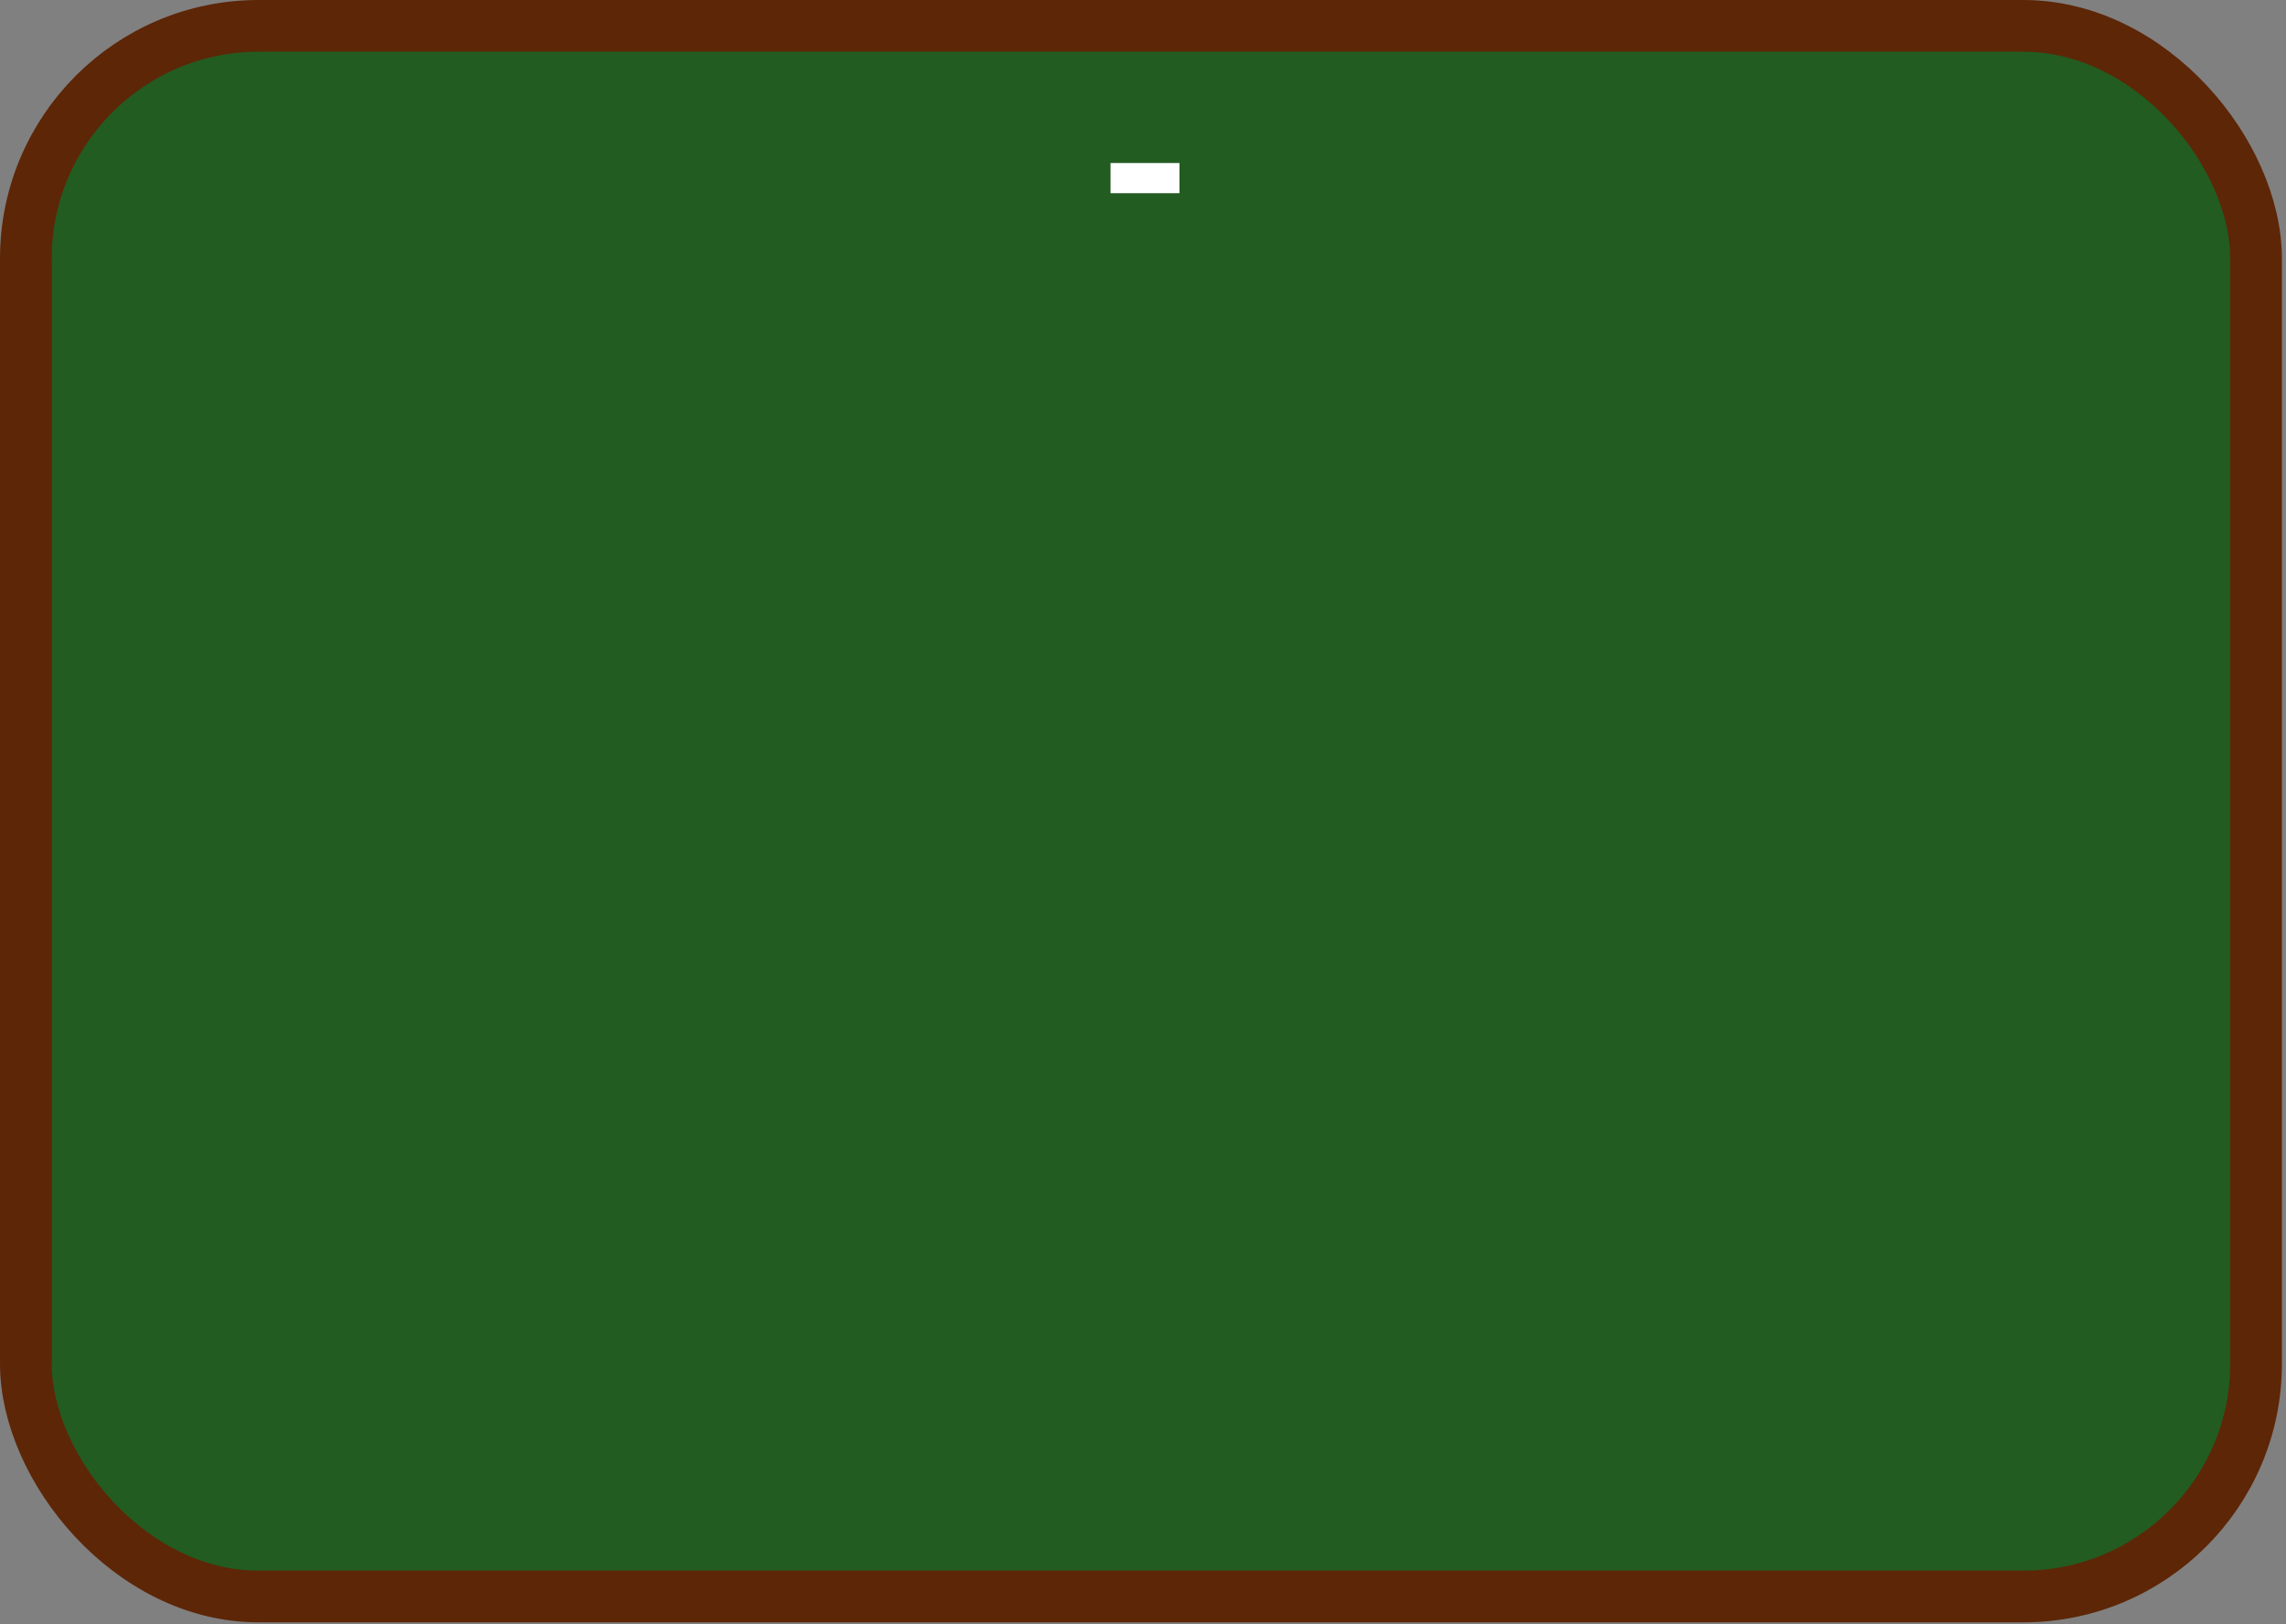 <svg width="442" height="314" viewBox="0 0 442 314" fill="none" xmlns="http://www.w3.org/2000/svg">
<rect x="0" y="0" width="442" height="314" fill="#808080" stroke="none"/>
<rect x="5" y="5" width="431.21" height="303.678" rx="45" fill="#225C21" stroke="#5D2607" stroke-width="10"/>
<path d="M214.728 31.52H228.048V37.352H214.728V31.52Z" fill="white"/>
</svg>
